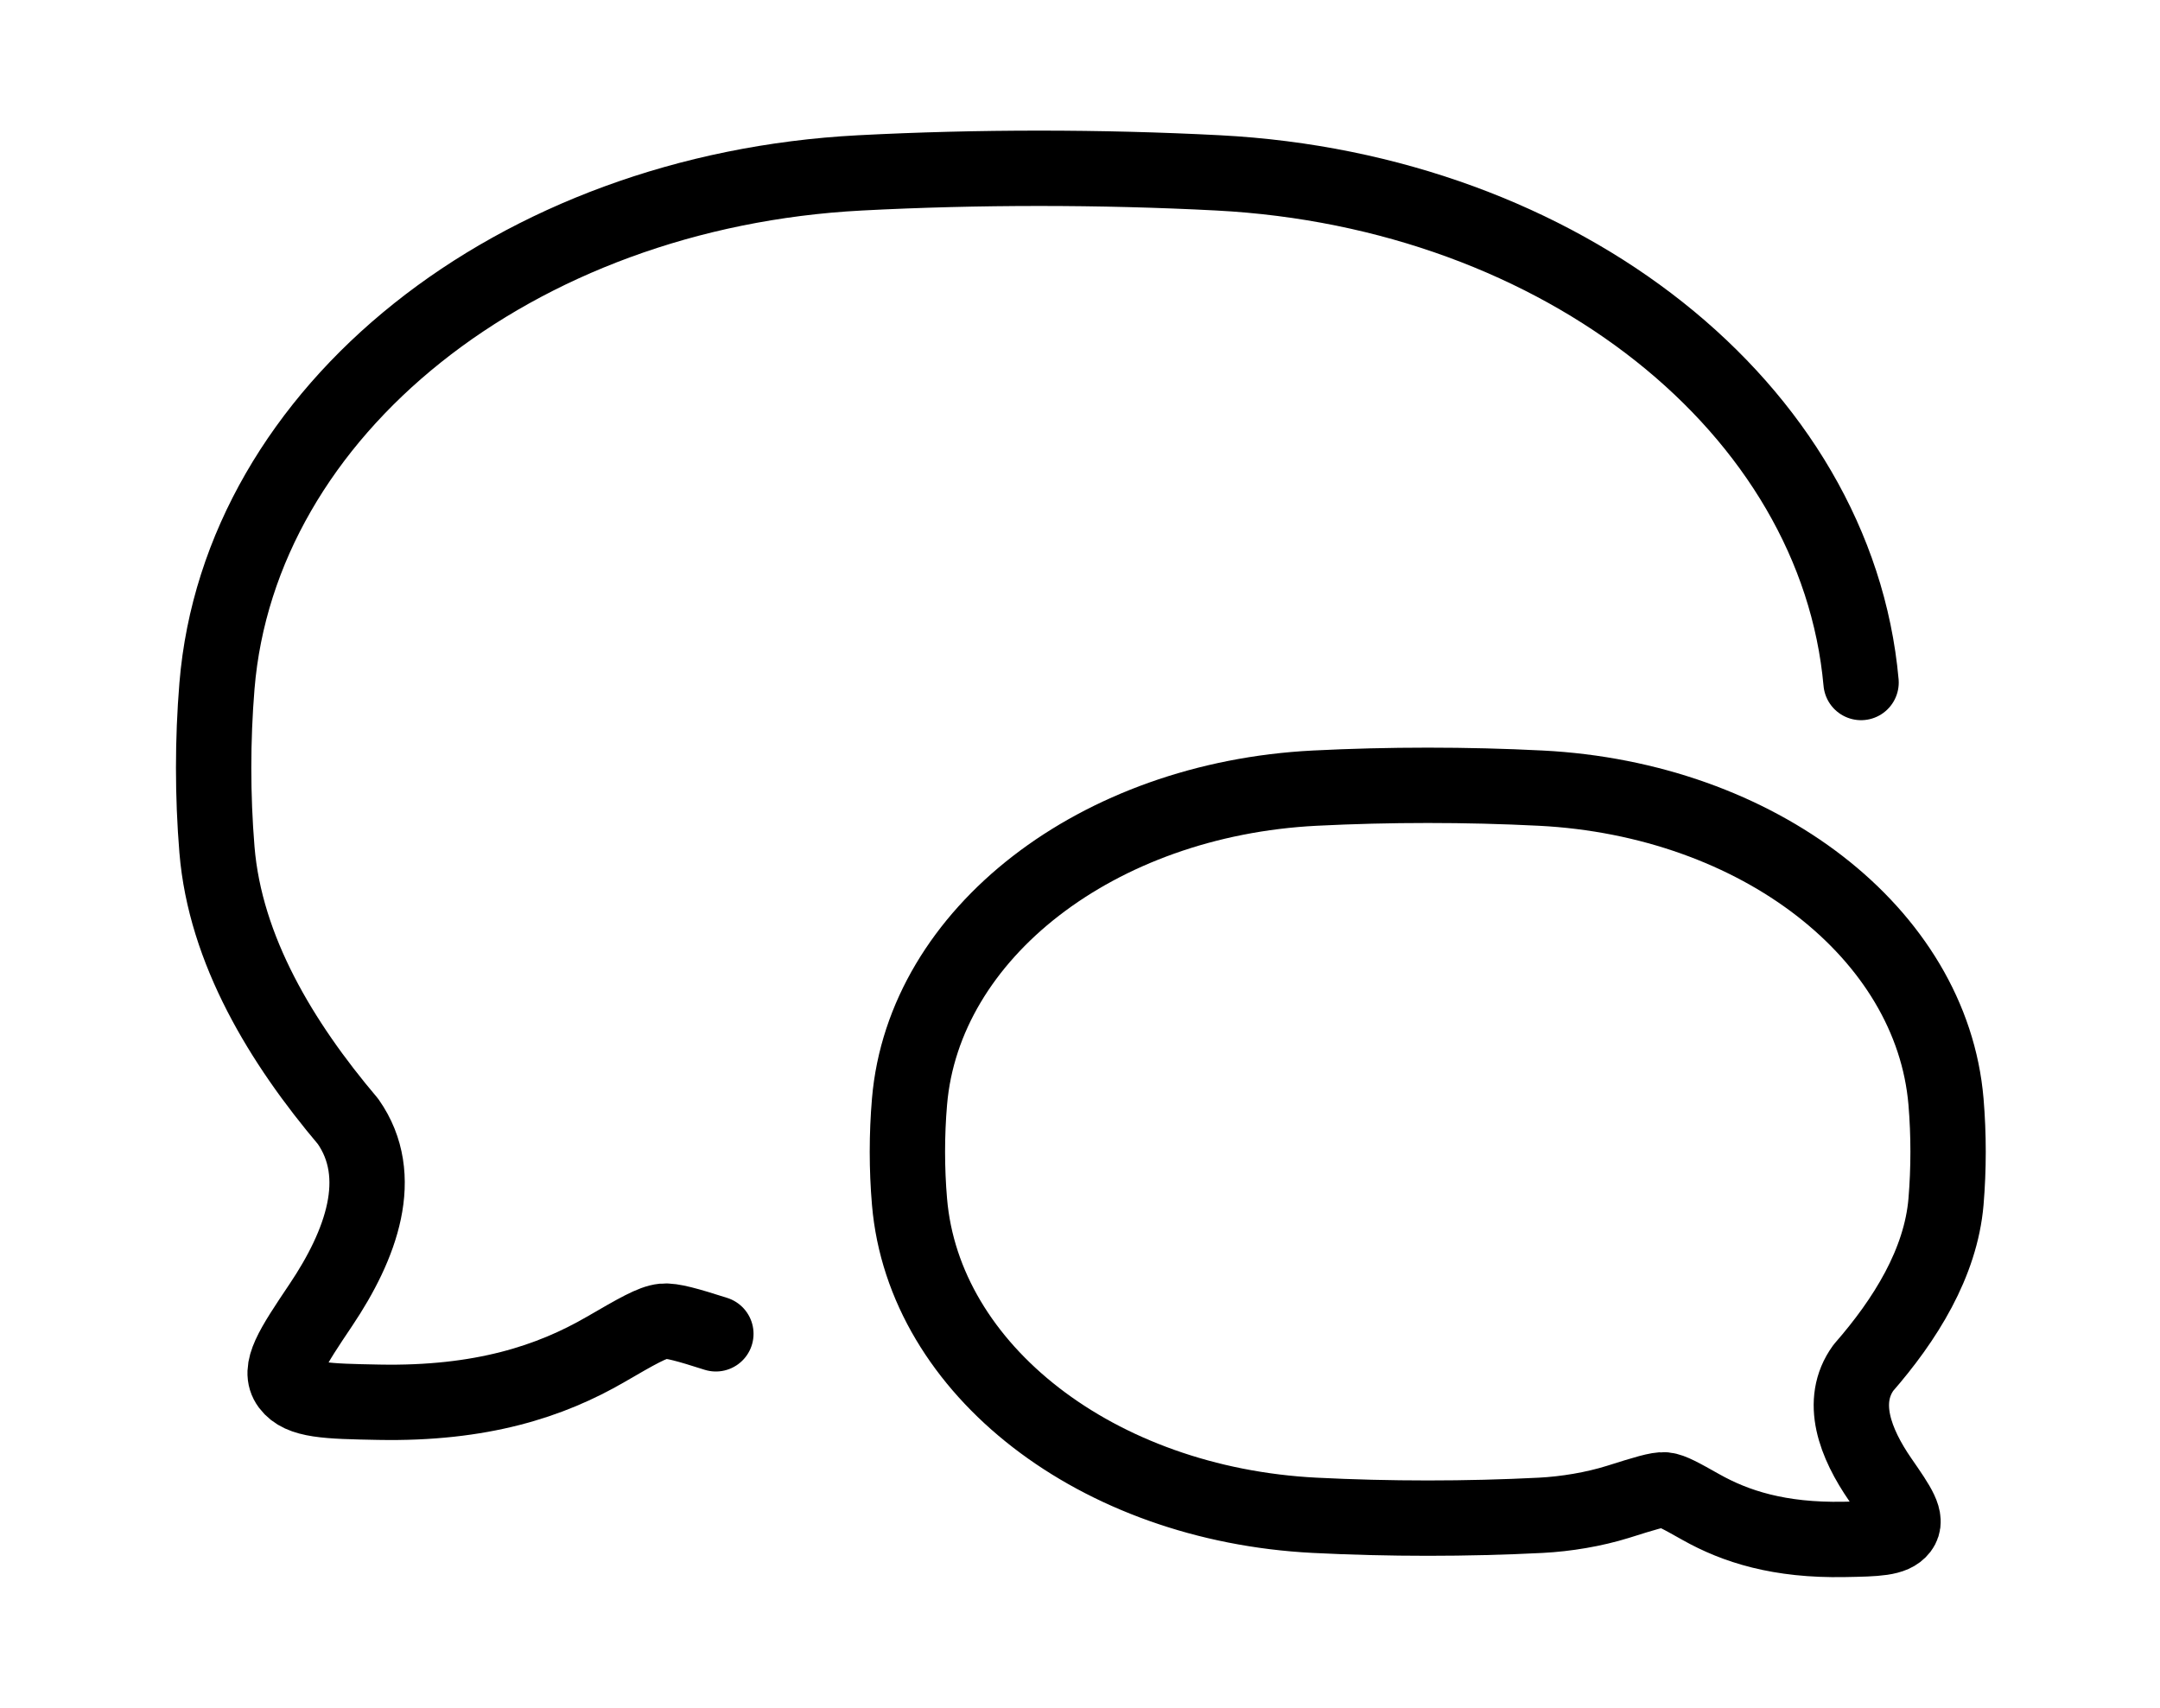 <svg width="43" height="34" viewBox="0 0 43 34" fill="none" xmlns="http://www.w3.org/2000/svg">
<path d="M14.251 26.555C13.687 26.375 13.376 26.287 13.202 26.304C12.988 26.325 12.678 26.505 12.057 26.865C10.962 27.5 9.584 27.956 7.539 27.917C6.505 27.897 5.988 27.887 5.756 27.577C5.525 27.267 5.813 26.837 6.39 25.977C7.189 24.785 7.696 23.42 6.928 22.326C5.606 20.764 4.483 18.914 4.319 16.916C4.231 15.843 4.231 14.731 4.319 13.658C4.77 8.172 10.245 3.802 17.12 3.442C19.46 3.32 21.909 3.32 24.254 3.442C31.099 3.8 36.558 8.135 37.049 13.588" stroke="black" stroke-width="1.5" stroke-linecap="round" stroke-linejoin="round"/>
<path d="M26.174 30.168C21.841 29.948 18.39 27.278 18.106 23.925C18.05 23.269 18.05 22.59 18.106 21.934C18.39 18.581 21.841 15.911 26.174 15.691C27.653 15.616 29.196 15.616 30.671 15.691C35.004 15.911 38.456 18.581 38.74 21.934C38.795 22.59 38.795 23.269 38.74 23.925C38.636 25.146 37.928 26.277 37.095 27.231C36.611 27.9 36.931 28.734 37.434 29.462C37.798 29.988 37.98 30.25 37.834 30.44C37.688 30.63 37.362 30.636 36.71 30.648C35.421 30.672 34.552 30.393 33.862 30.005C33.471 29.785 33.275 29.675 33.141 29.662C33.006 29.65 32.74 29.733 32.21 29.9C31.733 30.049 31.179 30.142 30.671 30.168C29.196 30.243 27.653 30.243 26.174 30.168Z" stroke="black" stroke-width="1.5" stroke-linejoin="round"/>
</svg>
